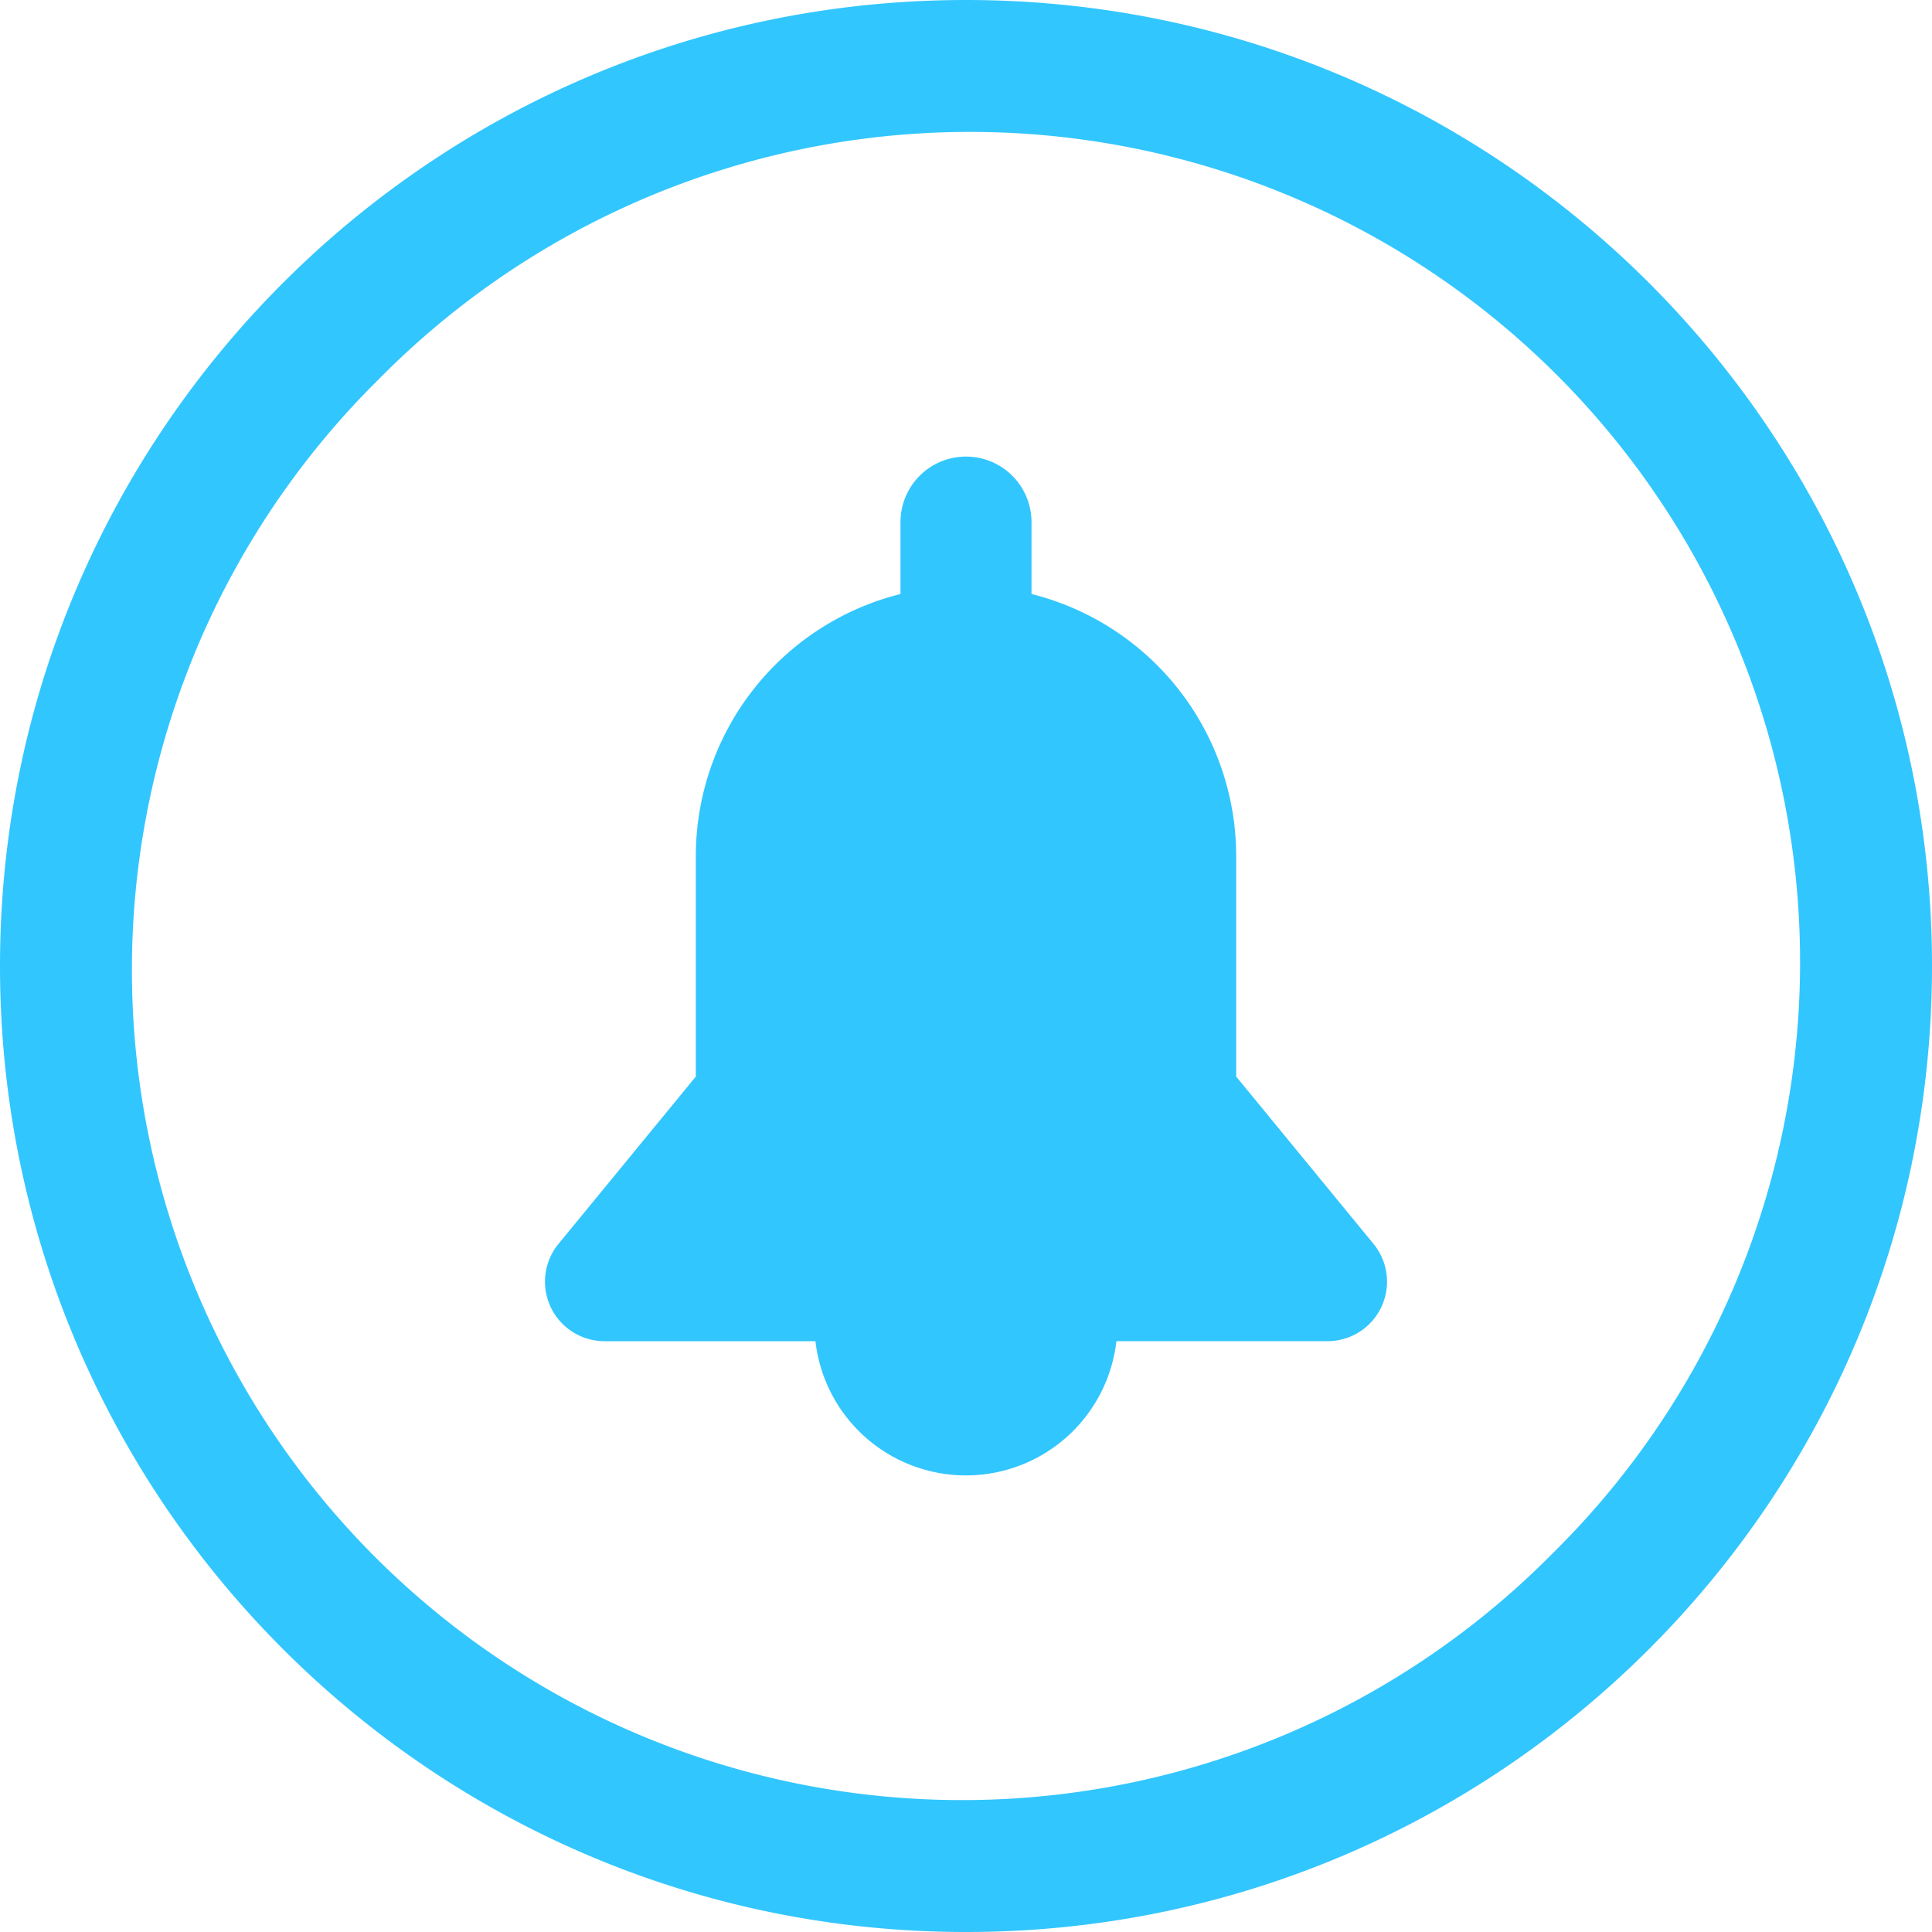 <svg viewBox="0 0 512 512" xmlns="http://www.w3.org/2000/svg"><g id="Layer_2" data-name="Layer 2"><g id="notification" fill="#32c6fe"><path d="m256 0c-141.38 0-256 114.62-256 256s114.62 256 256 256 256-114.62 256-256-114.62-256-256-256zm155.56 411.56a220 220 0 1 1 -311.12-311.12 220 220 0 1 1 311.12 311.12z"/><path d="m364 329.65-36.4-44.35v-58.4a71.62 71.62 0 0 0 -54.24-69.48v-19.06a17.36 17.36 0 0 0 -17.36-17.36 17.36 17.36 0 0 0 -17.36 17.36v19.06a71.62 71.62 0 0 0 -54.24 69.48v58.4l-36.4 44.35a15.78 15.78 0 0 0 12.2 25.78h55.9a40.13 40.13 0 0 0 39.9 35.57 40.13 40.13 0 0 0 39.86-35.57h55.9a15.78 15.78 0 0 0 12.24-25.78z"/></g></g></svg>